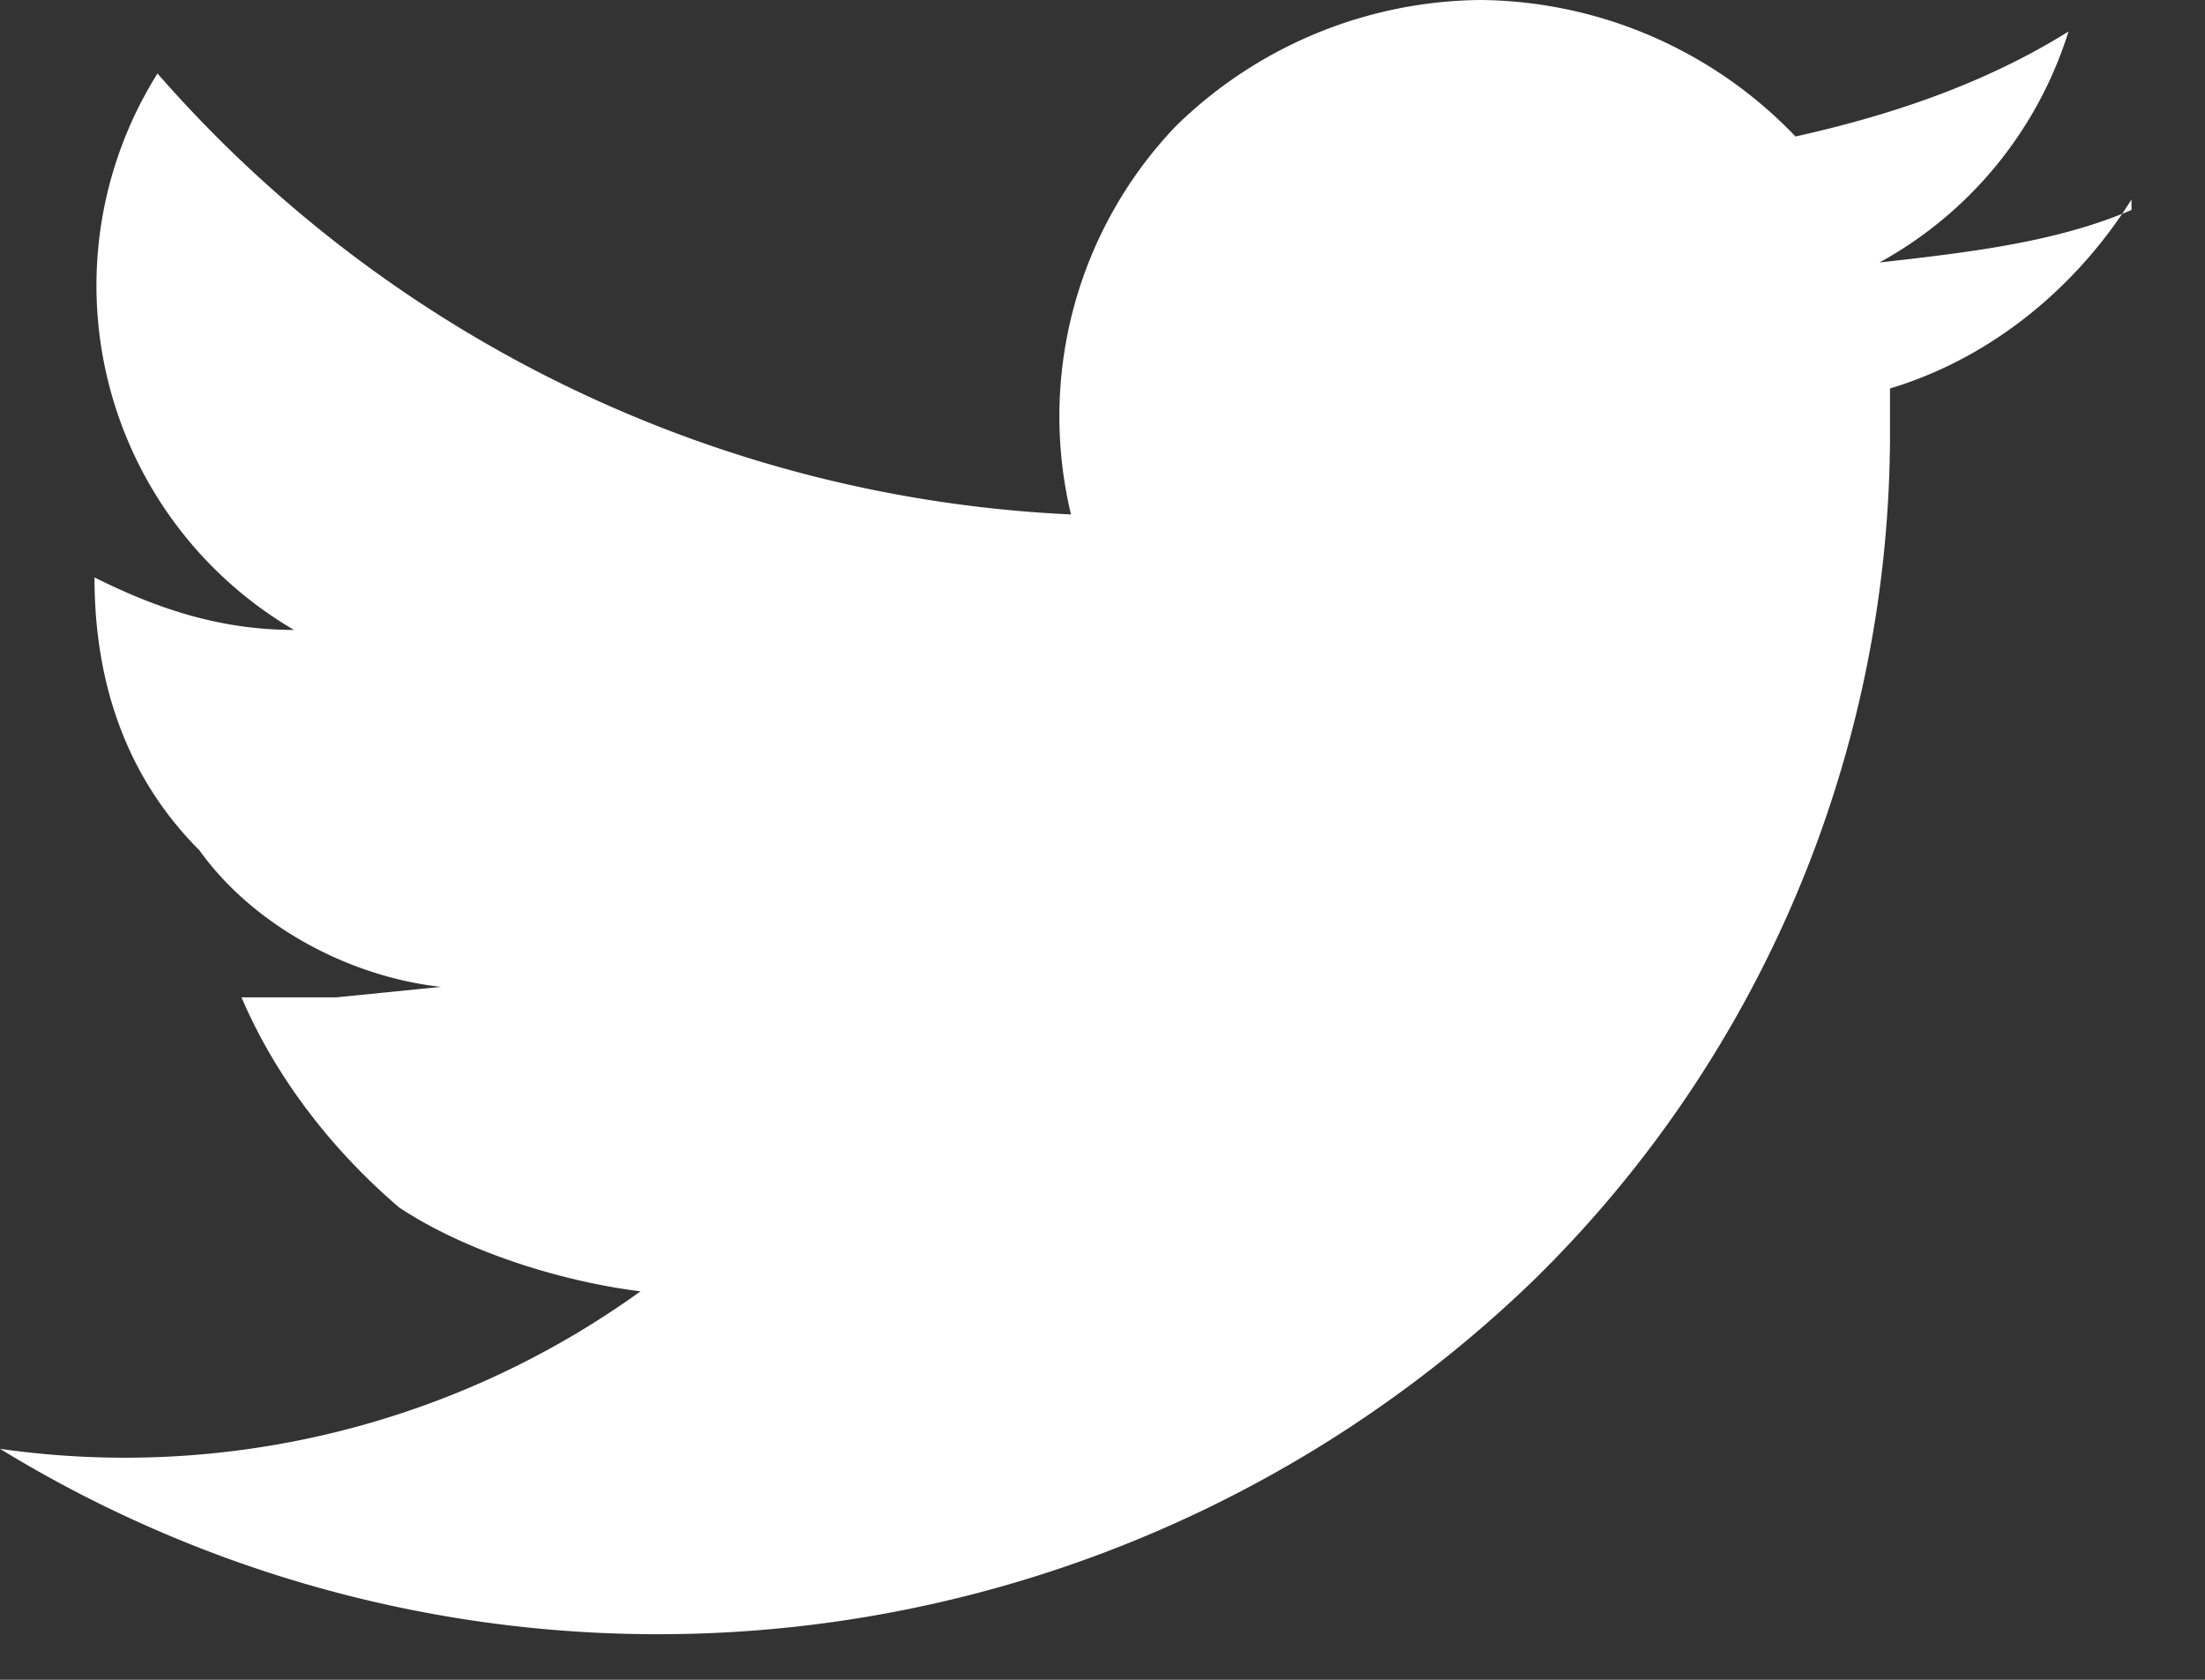 <svg viewBox="0 0 21 16" fill="none" xmlns="http://www.w3.org/2000/svg"><rect x="0" y="0" width="21" height="16" fill="#333333" stroke="none"/><path d="M20.3 2c-.7.3-1.5.4-2.4.5A3.8 3.8 0 0019.7.3c-.8.5-1.7.8-2.6 1a4.2 4.2 0 00-3-1.3 4.2 4.2 0 00-2.9 1.2 4 4 0 00-1 3.7A12.3 12.3 0 011.5.7 3.8 3.8 0 002.8 6c-.7 0-1.3-.2-1.9-.5 0 1 .3 1.9 1 2.6.5.7 1.4 1.2 2.3 1.3l-1 .1h-.9c.3.7.8 1.4 1.5 2 .6.4 1.5.7 2.3.8A8.4 8.4 0 010 13.8a12 12 0 0014.6-1.6 11.3 11.3 0 003.4-8v-.5c1-.3 1.8-1 2.3-1.8z" fill="#ffffff"/></svg>